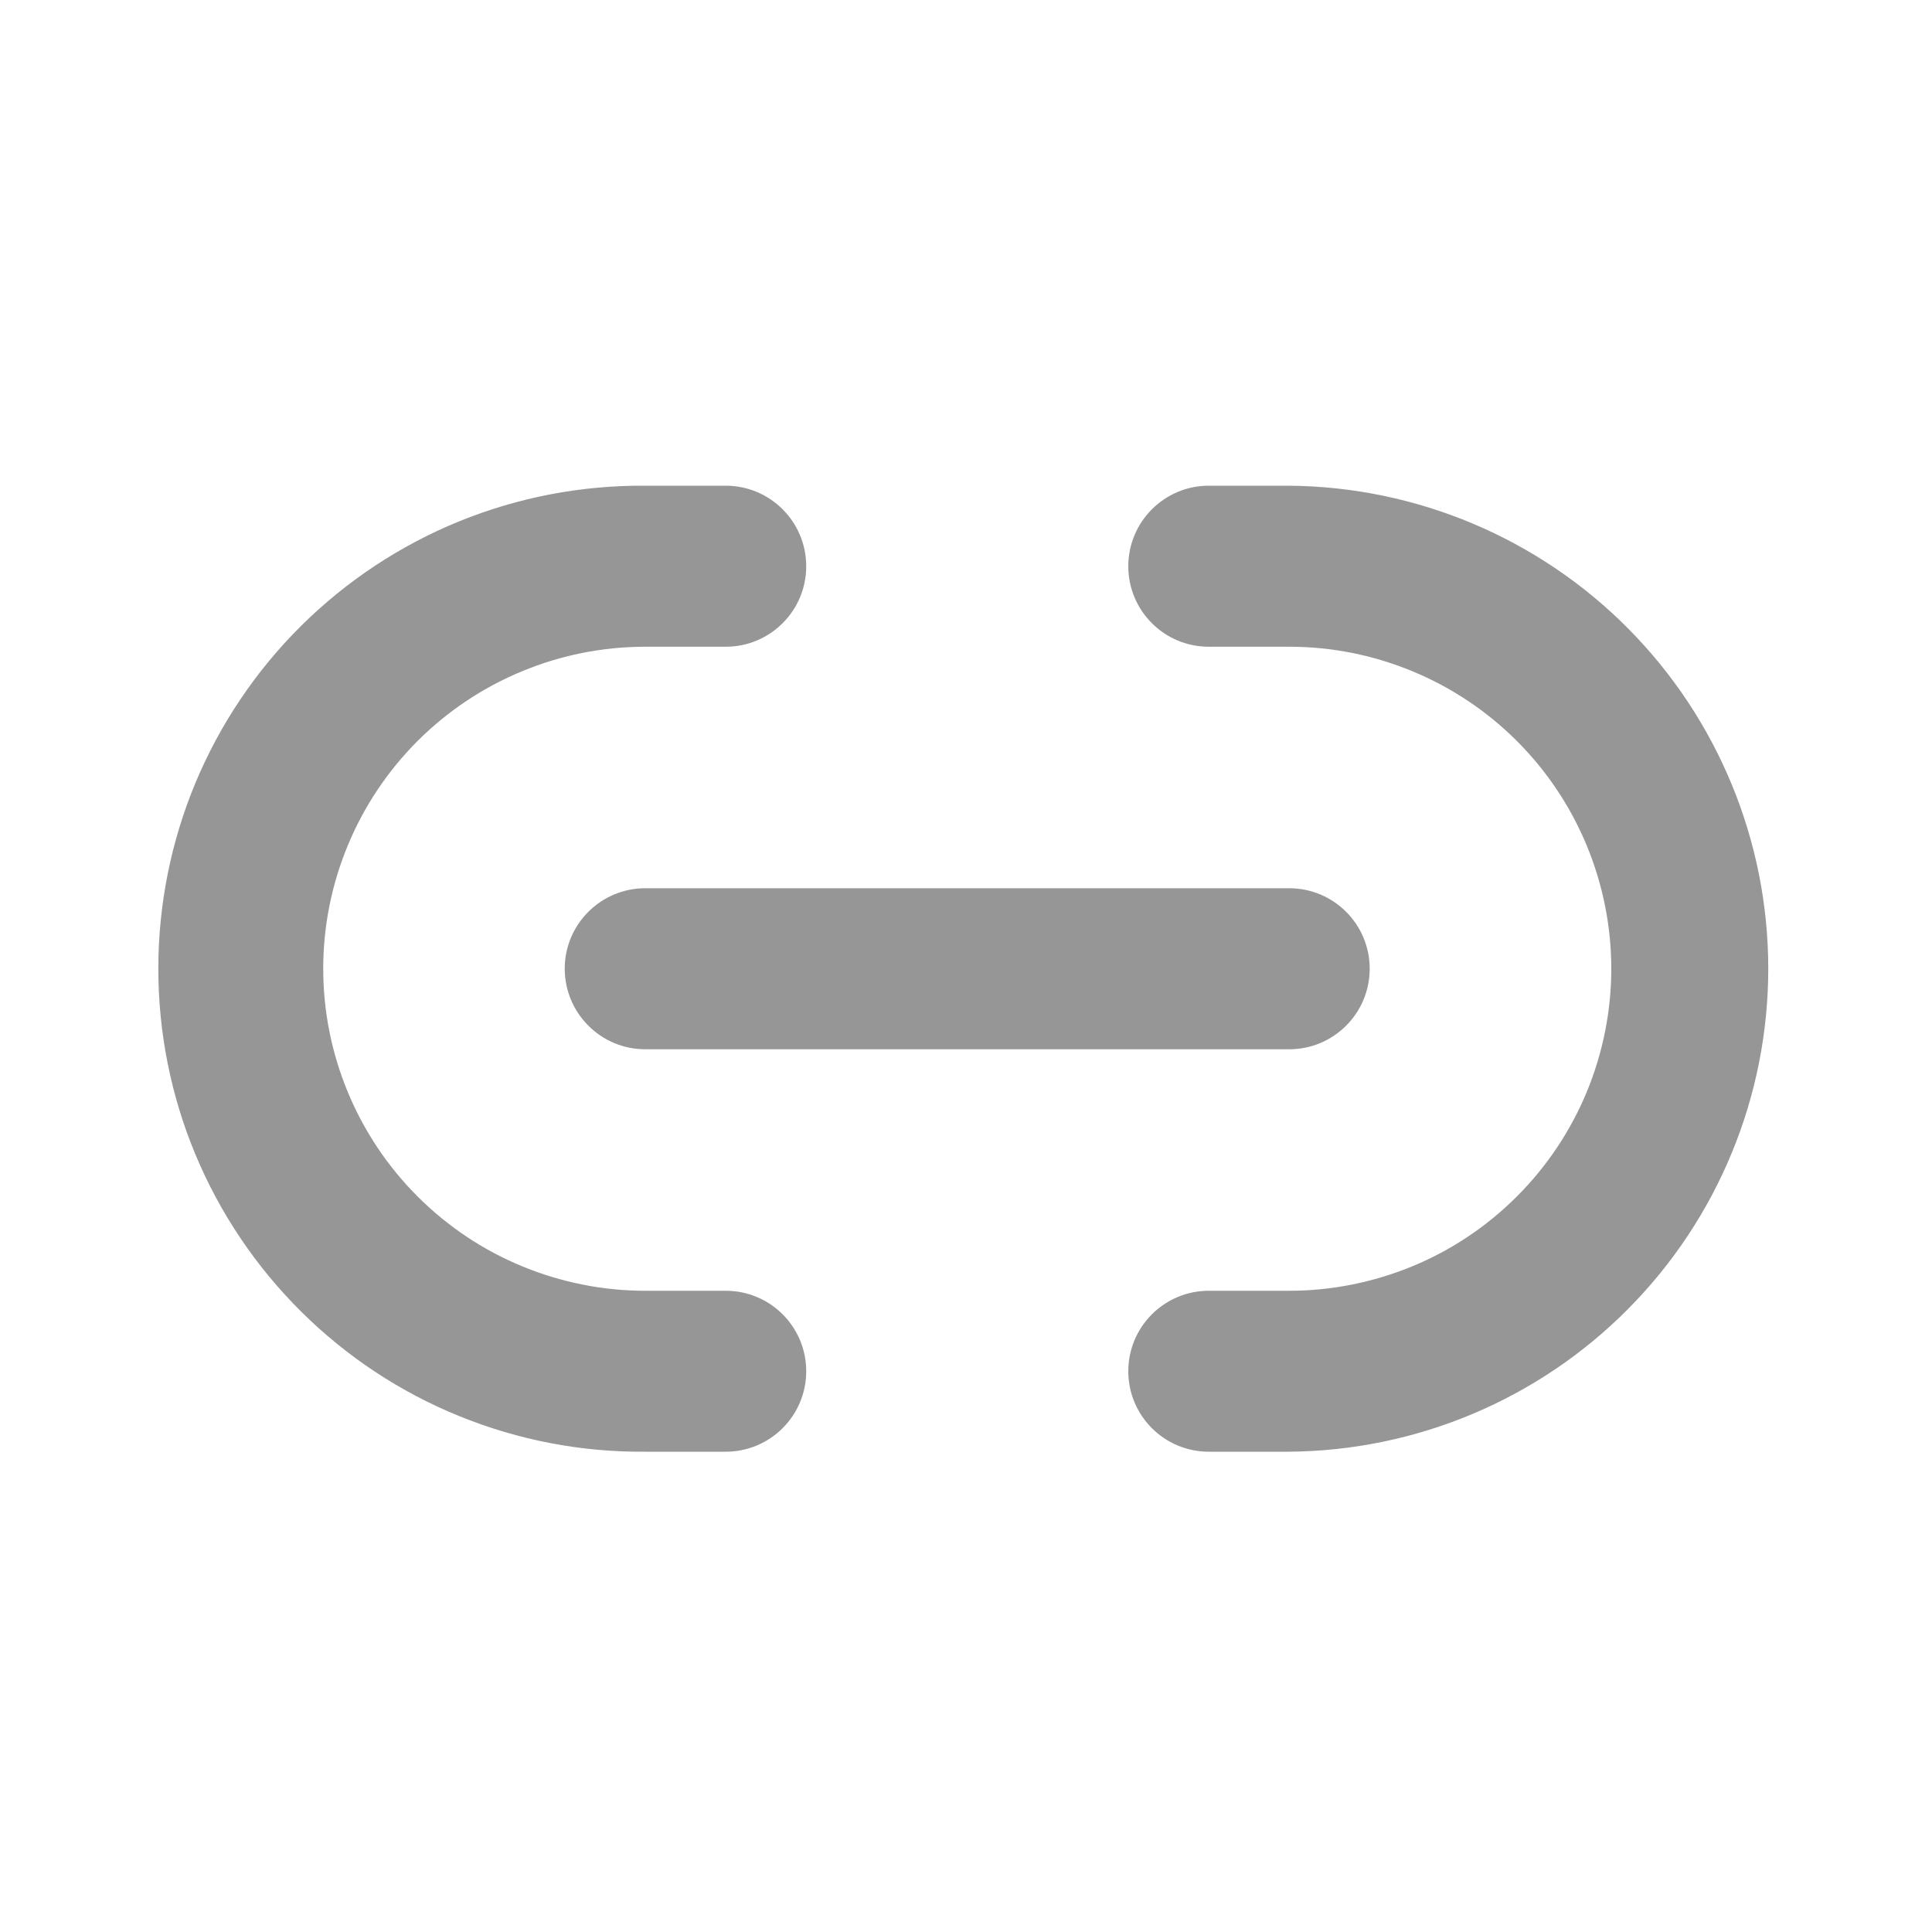 <svg width="20" height="20" viewBox="0 0 20 20" fill="none" xmlns="http://www.w3.org/2000/svg">
<path d="M12.513 15.028C12.053 15.028 11.68 14.655 11.68 14.195C11.68 13.735 12.053 13.362 12.513 13.362H13.346C13.784 13.362 14.217 13.275 14.622 13.108C15.026 12.941 15.394 12.695 15.703 12.385C16.013 12.076 16.258 11.708 16.426 11.304C16.593 10.899 16.68 10.466 16.68 10.028C16.68 9.591 16.593 9.157 16.426 8.753C16.258 8.348 16.013 7.981 15.703 7.671C15.394 7.362 15.026 7.116 14.622 6.949C14.217 6.781 13.784 6.695 13.346 6.695H12.513C12.053 6.695 11.68 6.322 11.68 5.862C11.68 5.402 12.053 5.028 12.513 5.028L13.346 5.028C14.665 5.039 15.927 5.571 16.855 6.507C17.784 7.444 18.305 8.709 18.305 10.028C18.305 11.347 17.784 12.613 16.855 13.549C15.927 14.486 14.665 15.017 13.346 15.028H12.513ZM8.346 14.195C8.346 14.655 7.973 15.028 7.513 15.028H6.679C6.019 15.034 5.365 14.908 4.753 14.659C4.142 14.411 3.586 14.043 3.118 13.578C2.649 13.113 2.277 12.56 2.023 11.951C1.769 11.342 1.639 10.688 1.639 10.028C1.639 9.368 1.769 8.715 2.023 8.105C2.277 7.496 2.649 6.943 3.118 6.478C3.586 6.014 4.142 5.646 4.753 5.397C5.365 5.148 6.019 5.023 6.679 5.028L7.513 5.028C7.973 5.028 8.346 5.402 8.346 5.862C8.346 6.322 7.973 6.695 7.513 6.695H6.679C6.242 6.695 5.808 6.781 5.404 6.949C4.999 7.116 4.632 7.362 4.322 7.671C4.013 7.981 3.767 8.348 3.6 8.753C3.432 9.157 3.346 9.591 3.346 10.028C3.346 10.466 3.432 10.899 3.6 11.304C3.767 11.708 4.013 12.076 4.322 12.385C4.632 12.695 4.999 12.941 5.404 13.108C5.808 13.275 6.242 13.362 6.679 13.362H7.513C7.973 13.362 8.346 13.735 8.346 14.195ZM13.346 9.195C13.806 9.195 14.179 9.568 14.179 10.028C14.179 10.489 13.806 10.862 13.346 10.862L6.68 10.862C6.22 10.862 5.847 10.489 5.846 10.028C5.846 9.568 6.22 9.195 6.68 9.195H13.346Z" fill="#969696"/>
</svg>
